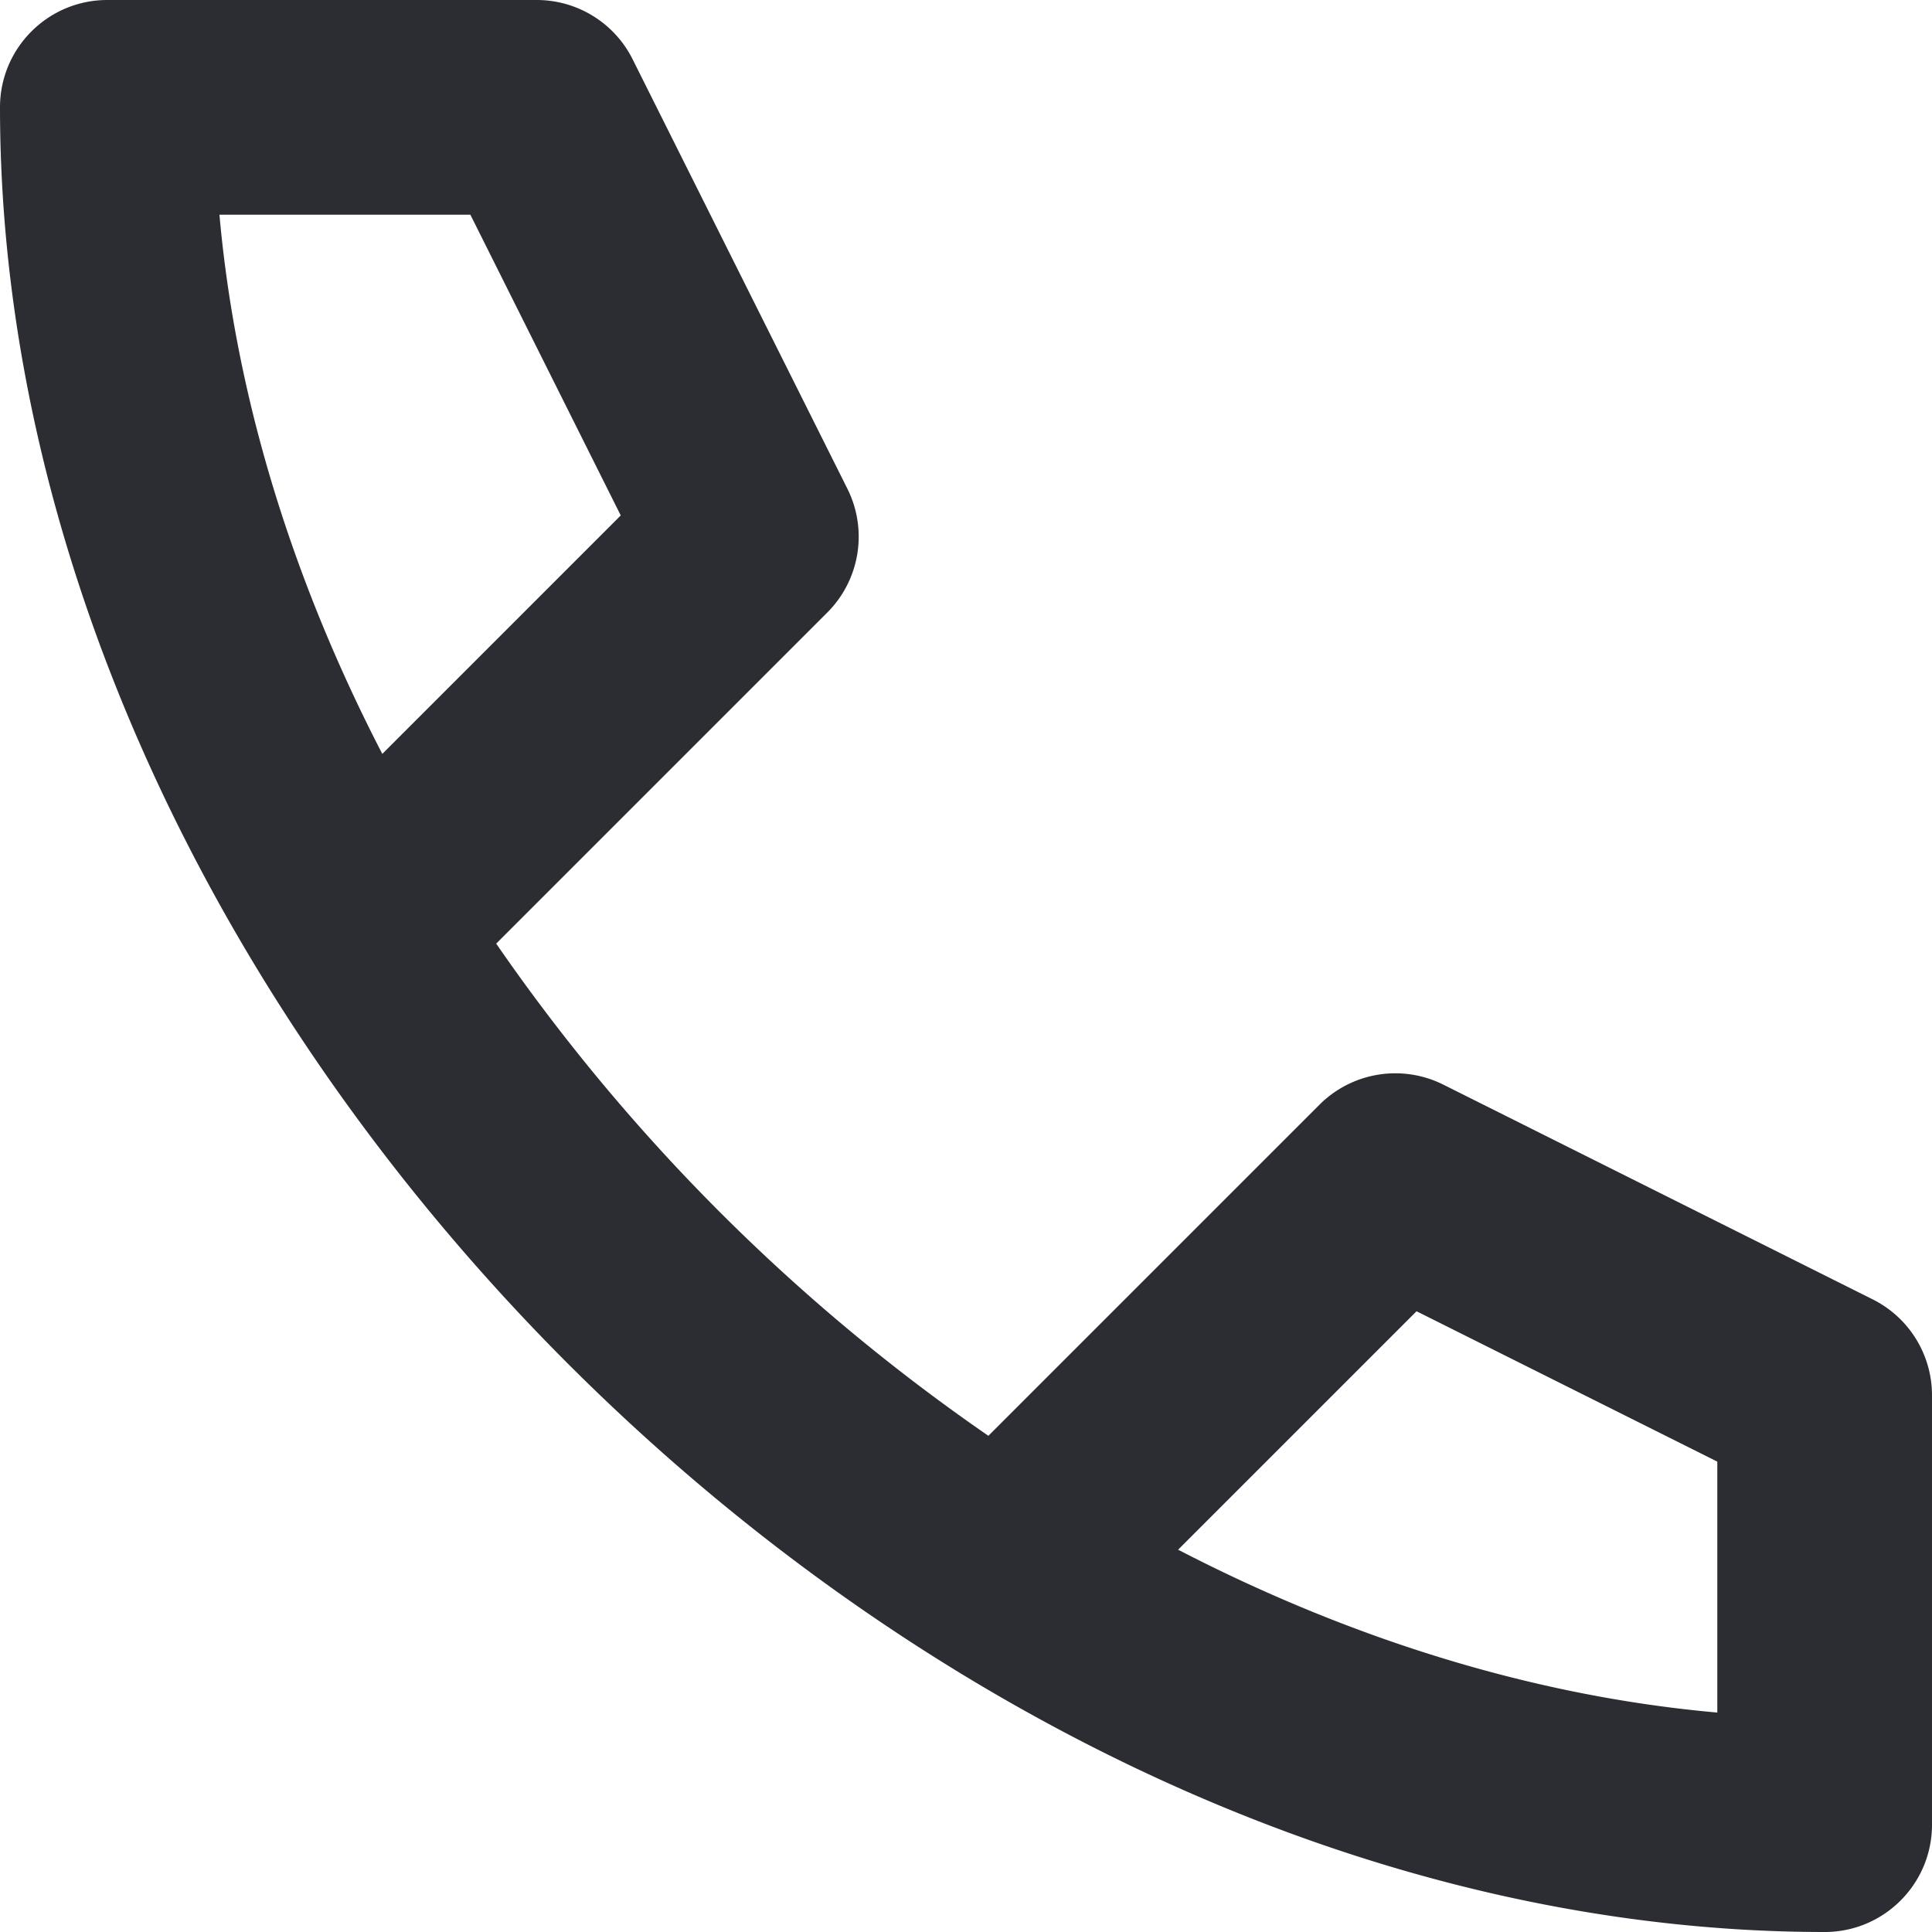 <svg width="24" height="24" viewBox="0 0 24 24" fill="none" xmlns="http://www.w3.org/2000/svg"><path d="M21.333 21.274v-3.117l-3.736-1.868-2.962 2.962c2.132 1.103 4.407 1.82 6.698 2.023zm-9.055-3.438l4.112-4.112a1.333 1.333 0 011.54-.25l5.333 2.667c.452.226.737.687.737 1.192v5.334c0 .736-.597 1.333-1.333 1.333C11.264 24 0 12.736 0 1.333 0 .597.597 0 1.333 0h5.334c.505 0 .966.285 1.192.737l2.667 5.333a1.333 1.333 0 01-.25 1.54l-4.112 4.112a23.937 23.937 0 006.114 6.114zM7.711 6.403L5.843 2.667H2.726c.204 2.291.92 4.566 2.023 6.698l2.962-2.962z" fill="#2B2D33"/></svg>